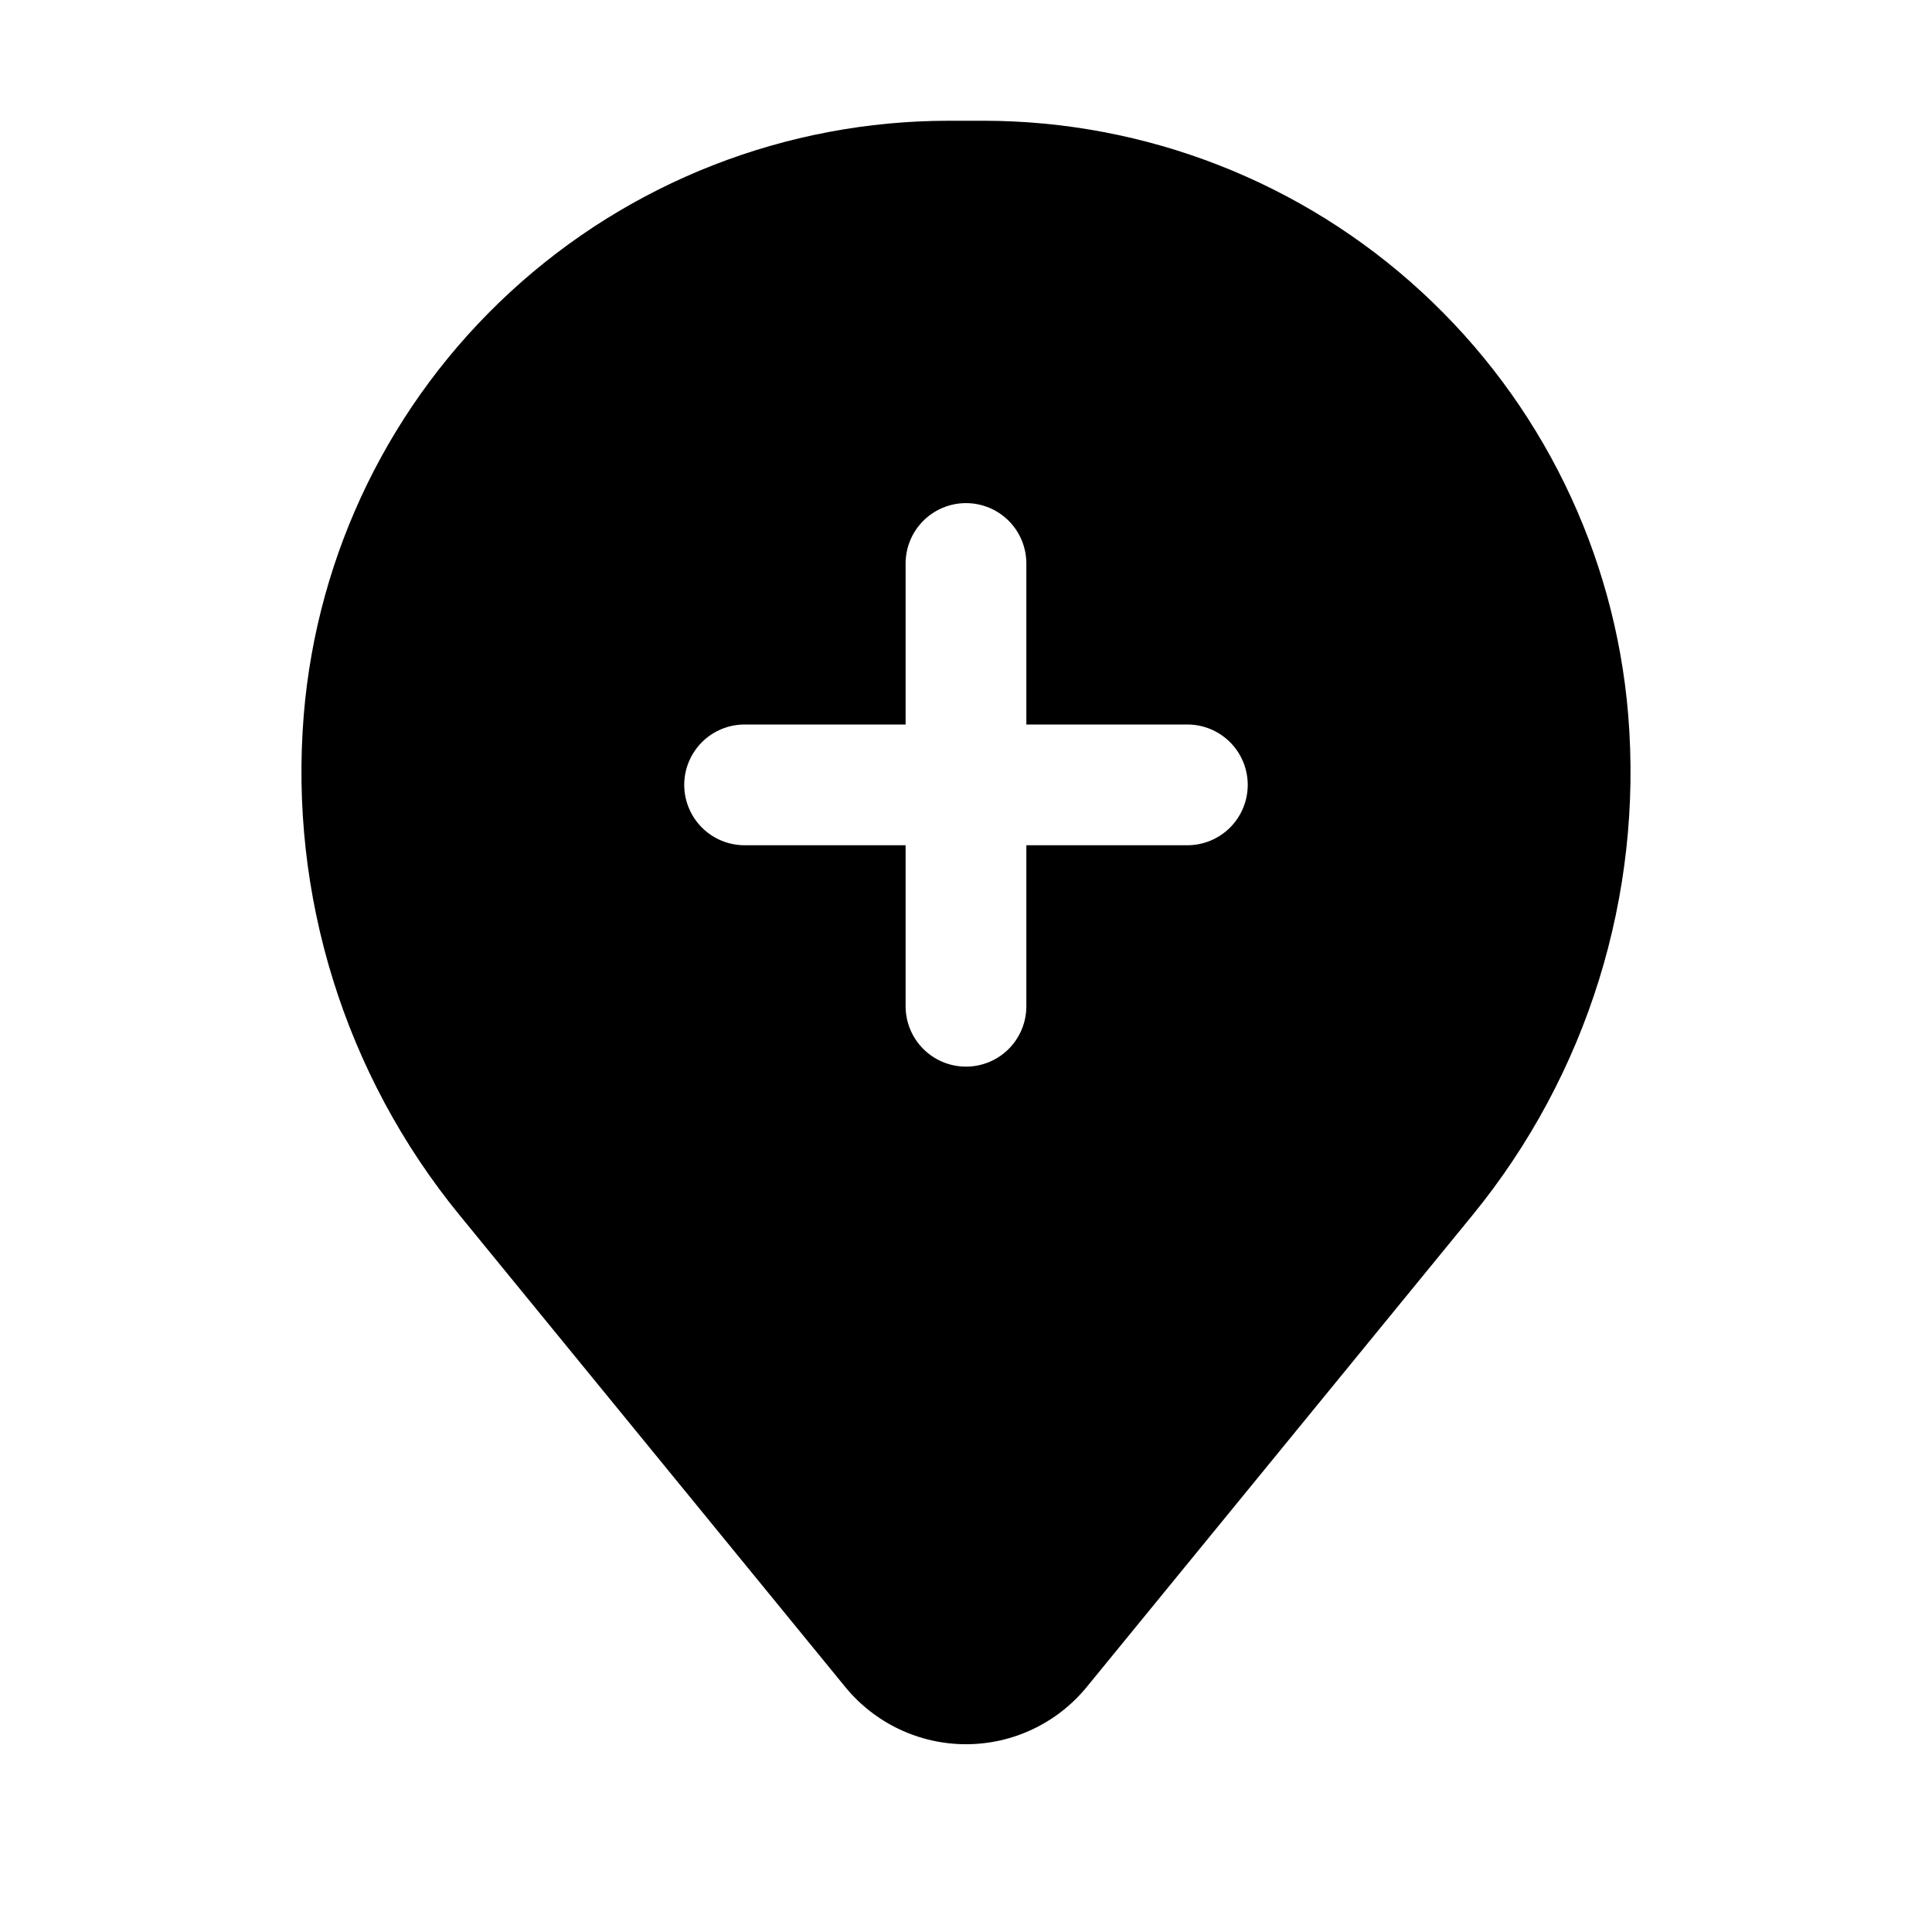 <svg width="58" height="58" viewBox="0 0 58 58" fill="none" xmlns="http://www.w3.org/2000/svg">
<path fill-rule="evenodd" clip-rule="evenodd" d="M9.12 21.453C9.522 16.595 11.736 12.065 15.322 8.763C18.907 5.46 23.603 3.627 28.478 3.625H29.522C34.397 3.627 39.093 5.46 42.678 8.763C46.264 12.065 48.477 16.595 48.879 21.453C49.325 26.877 47.651 32.262 44.208 36.477L32.625 50.644C32.186 51.181 31.633 51.614 31.006 51.911C30.379 52.209 29.694 52.363 29 52.363C28.306 52.363 27.621 52.209 26.994 51.911C26.367 51.614 25.814 51.181 25.375 50.644L13.794 36.477C10.35 32.263 8.675 26.877 9.12 21.453ZM29 15.104C29.481 15.104 29.942 15.295 30.282 15.635C30.621 15.975 30.812 16.436 30.812 16.917V21.75H35.646C36.126 21.75 36.587 21.941 36.927 22.281C37.267 22.621 37.458 23.082 37.458 23.562C37.458 24.043 37.267 24.504 36.927 24.844C36.587 25.184 36.126 25.375 35.646 25.375H30.812V30.208C30.812 30.689 30.621 31.15 30.282 31.49C29.942 31.83 29.481 32.021 29 32.021C28.519 32.021 28.058 31.83 27.718 31.49C27.378 31.15 27.187 30.689 27.187 30.208V25.375H22.354C21.873 25.375 21.412 25.184 21.072 24.844C20.733 24.504 20.541 24.043 20.541 23.562C20.541 23.082 20.733 22.621 21.072 22.281C21.412 21.941 21.873 21.75 22.354 21.75H27.187V16.917C27.187 16.436 27.378 15.975 27.718 15.635C28.058 15.295 28.519 15.104 29 15.104Z" fill="black"/>
</svg>
